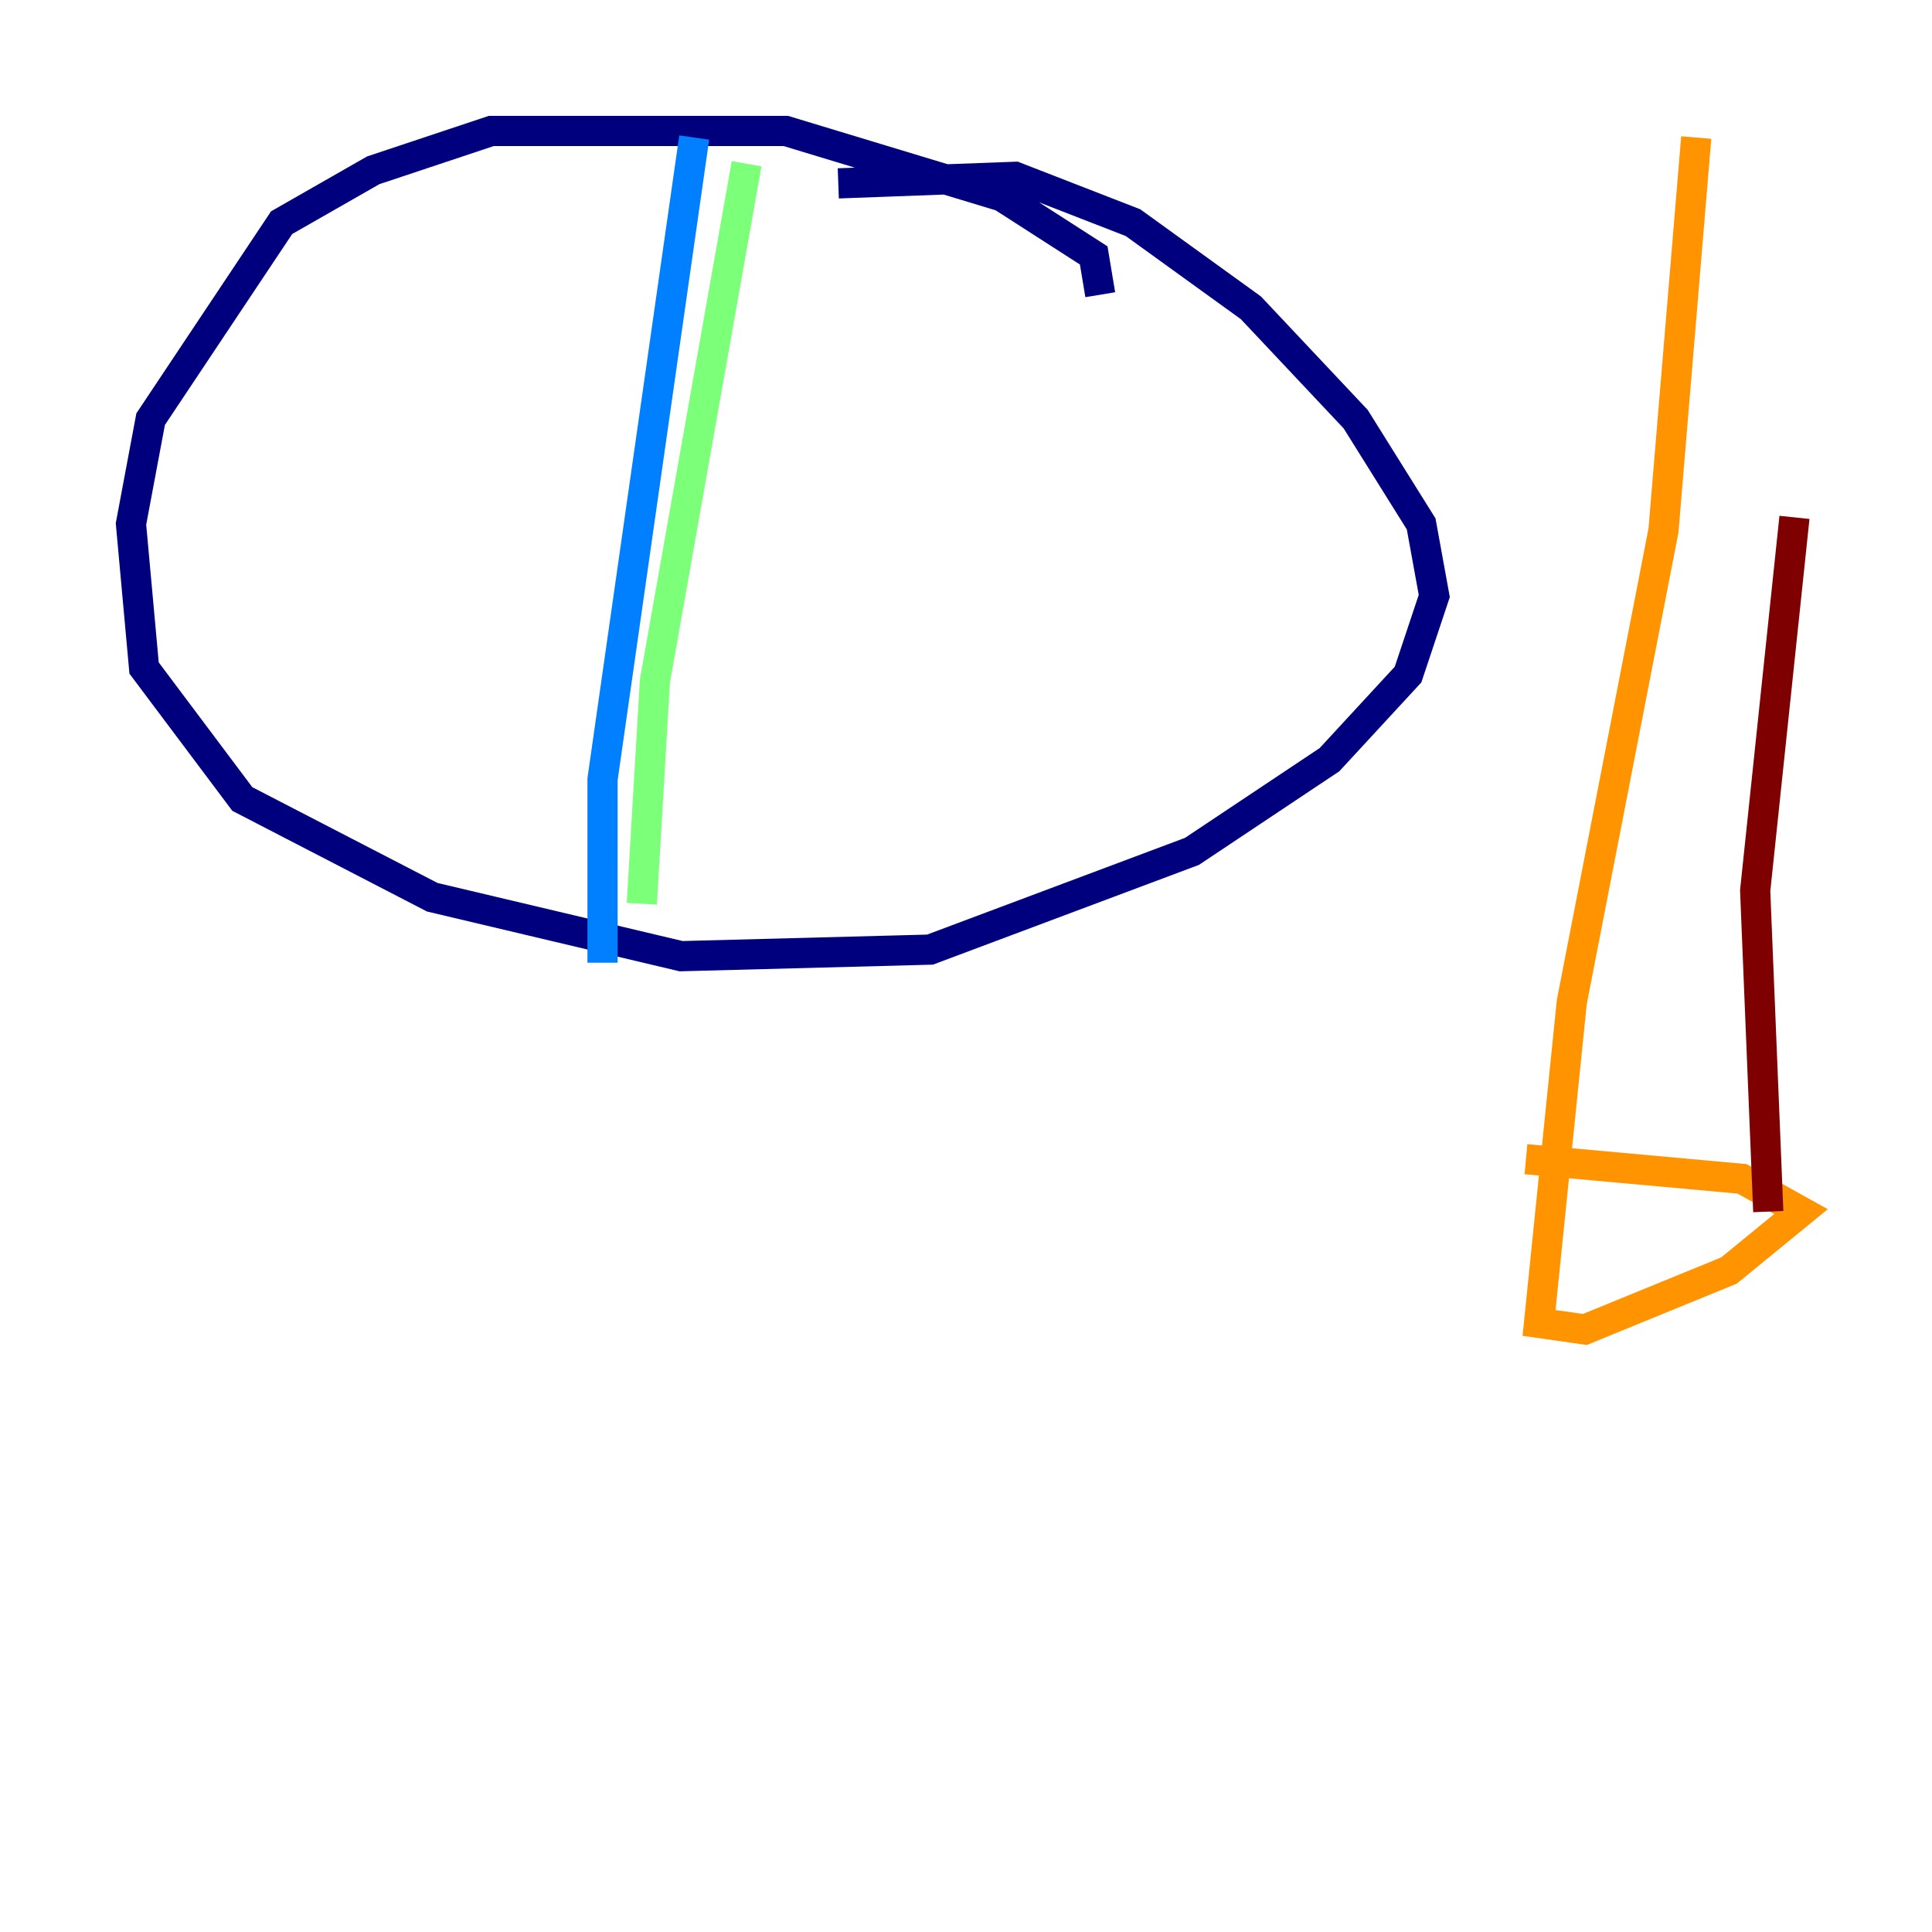 <?xml version="1.0" encoding="utf-8" ?>
<svg baseProfile="tiny" height="128" version="1.2" viewBox="0,0,128,128" width="128" xmlns="http://www.w3.org/2000/svg" xmlns:ev="http://www.w3.org/2001/xml-events" xmlns:xlink="http://www.w3.org/1999/xlink"><defs /><polyline fill="none" points="72.895,19.525 72.461,16.922 66.386,13.017 52.068,8.678 32.542,8.678 24.732,11.281 18.658,14.752 9.98,27.77 8.678,34.712 9.546,44.258 16.054,52.936 28.637,59.444 45.125,63.349 61.614,62.915 78.969,56.407 88.081,50.332 93.288,44.691 95.024,39.485 94.156,34.712 89.817,27.77 82.875,20.393 75.064,14.752 67.254,11.715 55.539,12.149" stroke="#00007f" stroke-width="2" /><polyline fill="none" points="45.993,9.112 39.919,51.634 39.919,63.783" stroke="#0080ff" stroke-width="2" /><polyline fill="none" points="49.464,10.848 43.39,45.125 42.522,59.878" stroke="#7cff79" stroke-width="2" /><polyline fill="none" points="112.38,9.112 110.21,35.146 104.136,66.386 101.966,87.647 105.003,88.081 114.549,84.176 119.322,80.271 115.417,78.102 101.098,76.8" stroke="#ff9400" stroke-width="2" /><polyline fill="none" points="117.153,80.271 116.285,59.01 118.888,34.278" stroke="#7f0000" stroke-width="2" /></svg>